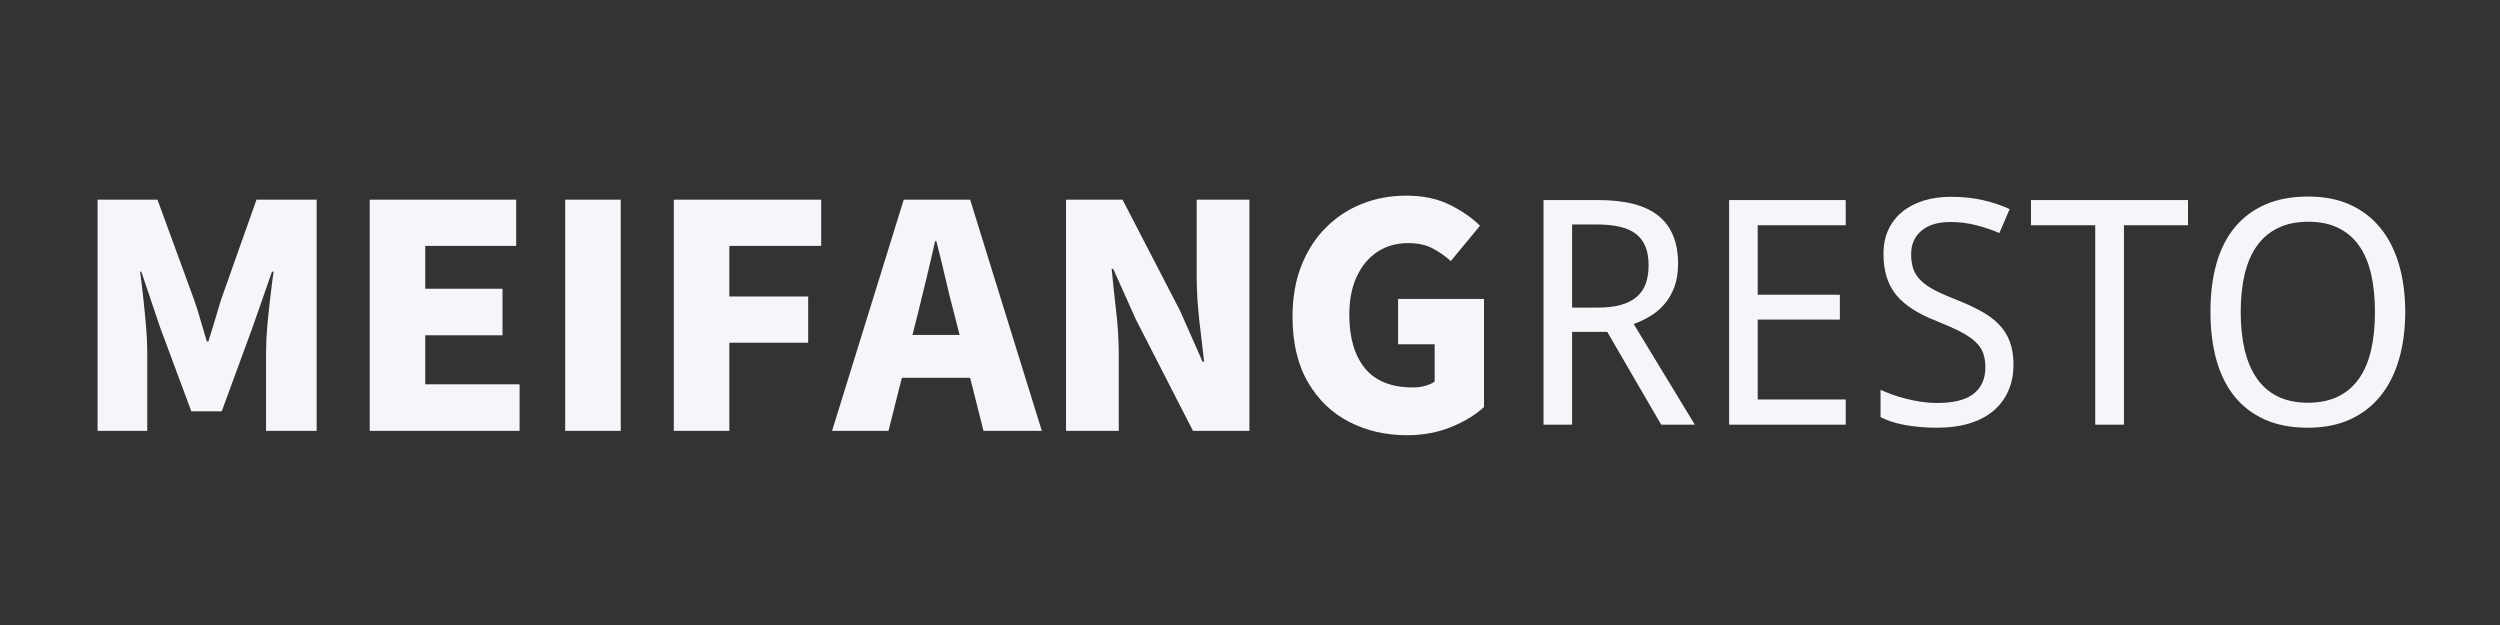 <svg xmlns="http://www.w3.org/2000/svg" xmlns:xlink="http://www.w3.org/1999/xlink" width="800" zoomAndPan="magnify" viewBox="0 0 600 150" height="200" preserveAspectRatio="xMidYMid meet" version="1.0"><rect x="0" y="0" width="600" height="150" fill="#333333" stroke="none"/><defs><g/></defs><g fill="#f5f6f9" fill-opacity="1"><g transform="translate(17.012, 103.407)"><g><path d="M 6.406 0 L 6.406 -55.484 L 20.781 -55.484 L 29.562 -31.5 C 30.113 -29.914 30.633 -28.266 31.125 -26.547 C 31.625 -24.836 32.125 -23.141 32.625 -21.453 L 33 -21.453 C 33.539 -23.141 34.062 -24.836 34.562 -26.547 C 35.062 -28.266 35.555 -29.914 36.047 -31.5 L 44.547 -55.484 L 58.984 -55.484 L 58.984 0 L 46.844 0 L 46.844 -19 C 46.844 -20.832 46.941 -22.891 47.141 -25.172 C 47.348 -27.461 47.586 -29.758 47.859 -32.062 C 48.129 -34.375 48.391 -36.422 48.641 -38.203 L 48.266 -38.203 L 43.641 -24.953 L 36.203 -4.688 L 28.906 -4.688 L 21.375 -24.953 L 16.906 -38.203 L 16.609 -38.203 C 16.859 -36.422 17.109 -34.375 17.359 -32.062 C 17.609 -29.758 17.832 -27.461 18.031 -25.172 C 18.227 -22.891 18.328 -20.832 18.328 -19 L 18.328 0 Z M 6.406 0 "/></g></g></g><g fill="#f5f6f9" fill-opacity="1"><g transform="translate(82.324, 103.407)"><g><path d="M 6.406 0 L 6.406 -55.484 L 41.562 -55.484 L 41.562 -44.391 L 19.734 -44.391 L 19.734 -34.109 L 38.281 -34.109 L 38.281 -22.938 L 19.734 -22.938 L 19.734 -11.172 L 42.375 -11.172 L 42.375 0 Z M 6.406 0 "/></g></g></g><g fill="#f5f6f9" fill-opacity="1"><g transform="translate(129.241, 103.407)"><g><path d="M 6.406 0 L 6.406 -55.484 L 19.734 -55.484 L 19.734 0 Z M 6.406 0 "/></g></g></g><g fill="#f5f6f9" fill-opacity="1"><g transform="translate(155.306, 103.407)"><g><path d="M 6.406 0 L 6.406 -55.484 L 41.781 -55.484 L 41.781 -44.391 L 19.734 -44.391 L 19.734 -32.25 L 38.656 -32.25 L 38.656 -21.156 L 19.734 -21.156 L 19.734 0 Z M 6.406 0 "/></g></g></g><g fill="#f5f6f9" fill-opacity="1"><g transform="translate(200.287, 103.407)"><g><path d="M 19.891 -27.703 L 18.703 -23.016 L 30.016 -23.016 L 28.828 -27.703 C 28.078 -30.484 27.344 -33.438 26.625 -36.562 C 25.906 -39.695 25.176 -42.68 24.438 -45.516 L 24.141 -45.516 C 23.492 -42.629 22.797 -39.633 22.047 -36.531 C 21.305 -33.426 20.586 -30.484 19.891 -27.703 Z M -0.594 0 L 16.609 -55.484 L 32.547 -55.484 L 49.75 0 L 35.75 0 L 32.547 -12.734 L 16.156 -12.734 L 12.953 0 Z M -0.594 0 "/></g></g></g><g fill="#f5f6f9" fill-opacity="1"><g transform="translate(249.439, 103.407)"><g><path d="M 6.406 0 L 6.406 -55.484 L 19.969 -55.484 L 33.734 -28.906 L 39.172 -16.609 L 39.547 -16.609 C 39.203 -19.535 38.816 -22.848 38.391 -26.547 C 37.973 -30.254 37.766 -33.77 37.766 -37.094 L 37.766 -55.484 L 50.422 -55.484 L 50.422 0 L 36.875 0 L 23.172 -26.734 L 17.734 -38.875 L 17.359 -38.875 C 17.648 -35.801 18.004 -32.461 18.422 -28.859 C 18.848 -25.266 19.062 -21.773 19.062 -18.391 L 19.062 0 Z M 6.406 0 "/></g></g></g><g fill="#f5f6f9" fill-opacity="1"><g transform="translate(306.335, 103.407)"><g><path d="M 31.359 1.047 C 26.242 1.047 21.613 -0.02 17.469 -2.156 C 13.32 -4.289 10.02 -7.469 7.562 -11.688 C 5.102 -15.914 3.875 -21.156 3.875 -27.406 C 3.875 -32.031 4.594 -36.141 6.031 -39.734 C 7.469 -43.336 9.441 -46.379 11.953 -48.859 C 14.461 -51.348 17.352 -53.234 20.625 -54.516 C 23.906 -55.805 27.41 -56.453 31.141 -56.453 C 35.203 -56.453 38.695 -55.719 41.625 -54.25 C 44.562 -52.789 46.973 -51.117 48.859 -49.234 L 41.859 -40.75 C 40.473 -41.988 38.992 -43.016 37.422 -43.828 C 35.859 -44.648 33.91 -45.062 31.578 -45.062 C 28.848 -45.062 26.426 -44.379 24.312 -43.016 C 22.207 -41.648 20.547 -39.688 19.328 -37.125 C 18.109 -34.57 17.5 -31.484 17.5 -27.859 C 17.5 -22.348 18.754 -18.062 21.266 -15 C 23.773 -11.945 27.609 -10.422 32.766 -10.422 C 33.766 -10.422 34.734 -10.547 35.672 -10.797 C 36.617 -11.047 37.391 -11.395 37.984 -11.844 L 37.984 -20.781 L 29.203 -20.781 L 29.203 -31.656 L 49.828 -31.656 L 49.828 -5.734 C 47.891 -3.898 45.297 -2.312 42.047 -0.969 C 38.797 0.375 35.234 1.047 31.359 1.047 Z M 31.359 1.047 "/></g></g></g><g fill="#f5f6f9" fill-opacity="1"><g transform="translate(363.101, 101.92)"><g><path d="M 14.203 -22.266 L 14.203 0 L 7.344 0 L 7.344 -53.906 L 20.469 -53.906 C 27 -53.906 31.828 -52.641 34.953 -50.109 C 38.078 -47.578 39.641 -43.742 39.641 -38.609 C 39.641 -36.461 39.336 -34.594 38.734 -33 C 38.129 -31.406 37.328 -30.035 36.328 -28.891 C 35.336 -27.742 34.203 -26.789 32.922 -26.031 C 31.648 -25.27 30.336 -24.645 28.984 -24.156 L 43.656 0 L 35.578 0 L 22.641 -22.266 Z M 14.203 -28.094 L 20.25 -28.094 C 22.457 -28.094 24.332 -28.305 25.875 -28.734 C 27.426 -29.172 28.695 -29.812 29.688 -30.656 C 30.688 -31.508 31.414 -32.566 31.875 -33.828 C 32.332 -35.098 32.562 -36.582 32.562 -38.281 C 32.562 -40.039 32.305 -41.535 31.797 -42.766 C 31.297 -43.992 30.535 -45 29.516 -45.781 C 28.492 -46.57 27.203 -47.145 25.641 -47.5 C 24.078 -47.863 22.227 -48.047 20.094 -48.047 L 14.203 -48.047 Z M 14.203 -28.094 "/></g></g><g transform="translate(407.643, 101.92)"><g><path d="M 35.328 0 L 7.344 0 L 7.344 -53.906 L 35.328 -53.906 L 35.328 -47.859 L 14.203 -47.859 L 14.203 -31.188 L 33.922 -31.188 L 33.922 -25.219 L 14.203 -25.219 L 14.203 -6.047 L 35.328 -6.047 Z M 35.328 0 "/></g></g><g transform="translate(447.503, 101.92)"><g><path d="M 35.734 -14.422 C 35.734 -12.035 35.305 -9.898 34.453 -8.016 C 33.609 -6.141 32.398 -4.551 30.828 -3.25 C 29.254 -1.945 27.336 -0.957 25.078 -0.281 C 22.816 0.395 20.27 0.734 17.438 0.734 C 14.707 0.734 12.156 0.52 9.781 0.094 C 7.414 -0.332 5.43 -0.969 3.828 -1.812 L 3.828 -8.375 C 4.672 -7.977 5.625 -7.586 6.688 -7.203 C 7.758 -6.828 8.883 -6.488 10.062 -6.188 C 11.25 -5.895 12.469 -5.656 13.719 -5.469 C 14.969 -5.289 16.207 -5.203 17.438 -5.203 C 21.375 -5.203 24.281 -5.938 26.156 -7.406 C 28.039 -8.883 28.984 -11 28.984 -13.75 C 28.984 -15.082 28.801 -16.238 28.438 -17.219 C 28.082 -18.195 27.457 -19.098 26.562 -19.922 C 25.664 -20.754 24.469 -21.555 22.969 -22.328 C 21.469 -23.098 19.578 -23.941 17.297 -24.859 C 15.109 -25.711 13.207 -26.648 11.594 -27.672 C 9.988 -28.691 8.66 -29.836 7.609 -31.109 C 6.566 -32.391 5.789 -33.844 5.281 -35.469 C 4.781 -37.094 4.531 -38.938 4.531 -41 C 4.531 -43.164 4.922 -45.094 5.703 -46.781 C 6.492 -48.477 7.602 -49.91 9.031 -51.078 C 10.457 -52.254 12.16 -53.148 14.141 -53.766 C 16.117 -54.379 18.301 -54.688 20.688 -54.688 C 23.613 -54.688 26.242 -54.406 28.578 -53.844 C 30.91 -53.289 32.988 -52.586 34.812 -51.734 L 32.344 -45.984 C 30.738 -46.691 28.922 -47.312 26.891 -47.844 C 24.867 -48.375 22.773 -48.641 20.609 -48.641 C 17.609 -48.641 15.285 -47.941 13.641 -46.547 C 11.992 -45.16 11.172 -43.285 11.172 -40.922 C 11.172 -39.523 11.352 -38.316 11.719 -37.297 C 12.094 -36.273 12.707 -35.352 13.562 -34.531 C 14.426 -33.707 15.562 -32.93 16.969 -32.203 C 18.383 -31.484 20.129 -30.719 22.203 -29.906 C 24.43 -29.02 26.391 -28.109 28.078 -27.172 C 29.766 -26.242 31.172 -25.188 32.297 -24 C 33.43 -22.82 34.285 -21.457 34.859 -19.906 C 35.441 -18.363 35.734 -16.535 35.734 -14.422 Z M 35.734 -14.422 "/></g></g><g transform="translate(486.699, 101.92)"><g><path d="M 23.047 0 L 16.156 0 L 16.156 -47.859 L 0.734 -47.859 L 0.734 -53.906 L 38.422 -53.906 L 38.422 -47.859 L 23.047 -47.859 Z M 23.047 0 "/></g></g><g transform="translate(525.895, 101.92)"><g><path d="M 51.359 -27.031 C 51.359 -22.875 50.859 -19.086 49.859 -15.672 C 48.867 -12.254 47.391 -9.328 45.422 -6.891 C 43.461 -4.461 41.023 -2.582 38.109 -1.25 C 35.191 0.07 31.828 0.734 28.016 0.734 C 24.016 0.734 20.547 0.07 17.609 -1.25 C 14.672 -2.582 12.234 -4.461 10.297 -6.891 C 8.367 -9.328 6.938 -12.258 6 -15.688 C 5.07 -19.113 4.609 -22.914 4.609 -27.094 C 4.609 -31.281 5.07 -35.07 6 -38.469 C 6.938 -41.875 8.375 -44.781 10.312 -47.188 C 12.258 -49.602 14.707 -51.469 17.656 -52.781 C 20.613 -54.094 24.094 -54.75 28.094 -54.75 C 31.906 -54.75 35.254 -54.094 38.141 -52.781 C 41.035 -51.469 43.461 -49.598 45.422 -47.172 C 47.391 -44.754 48.867 -41.844 49.859 -38.438 C 50.859 -35.031 51.359 -31.227 51.359 -27.031 Z M 11.875 -27.031 C 11.875 -23.656 12.191 -20.625 12.828 -17.938 C 13.473 -15.25 14.453 -12.961 15.766 -11.078 C 17.078 -9.203 18.742 -7.766 20.766 -6.766 C 22.797 -5.766 25.211 -5.266 28.016 -5.266 C 30.828 -5.266 33.242 -5.766 35.266 -6.766 C 37.297 -7.766 38.969 -9.203 40.281 -11.078 C 41.594 -12.961 42.555 -15.25 43.172 -17.938 C 43.785 -20.625 44.094 -23.656 44.094 -27.031 C 44.094 -30.414 43.785 -33.445 43.172 -36.125 C 42.555 -38.812 41.598 -41.082 40.297 -42.938 C 38.992 -44.789 37.332 -46.211 35.312 -47.203 C 33.301 -48.203 30.895 -48.703 28.094 -48.703 C 25.289 -48.703 22.867 -48.203 20.828 -47.203 C 18.785 -46.211 17.102 -44.789 15.781 -42.938 C 14.457 -41.082 13.473 -38.812 12.828 -36.125 C 12.191 -33.445 11.875 -30.414 11.875 -27.031 Z M 11.875 -27.031 "/></g></g></g></svg>